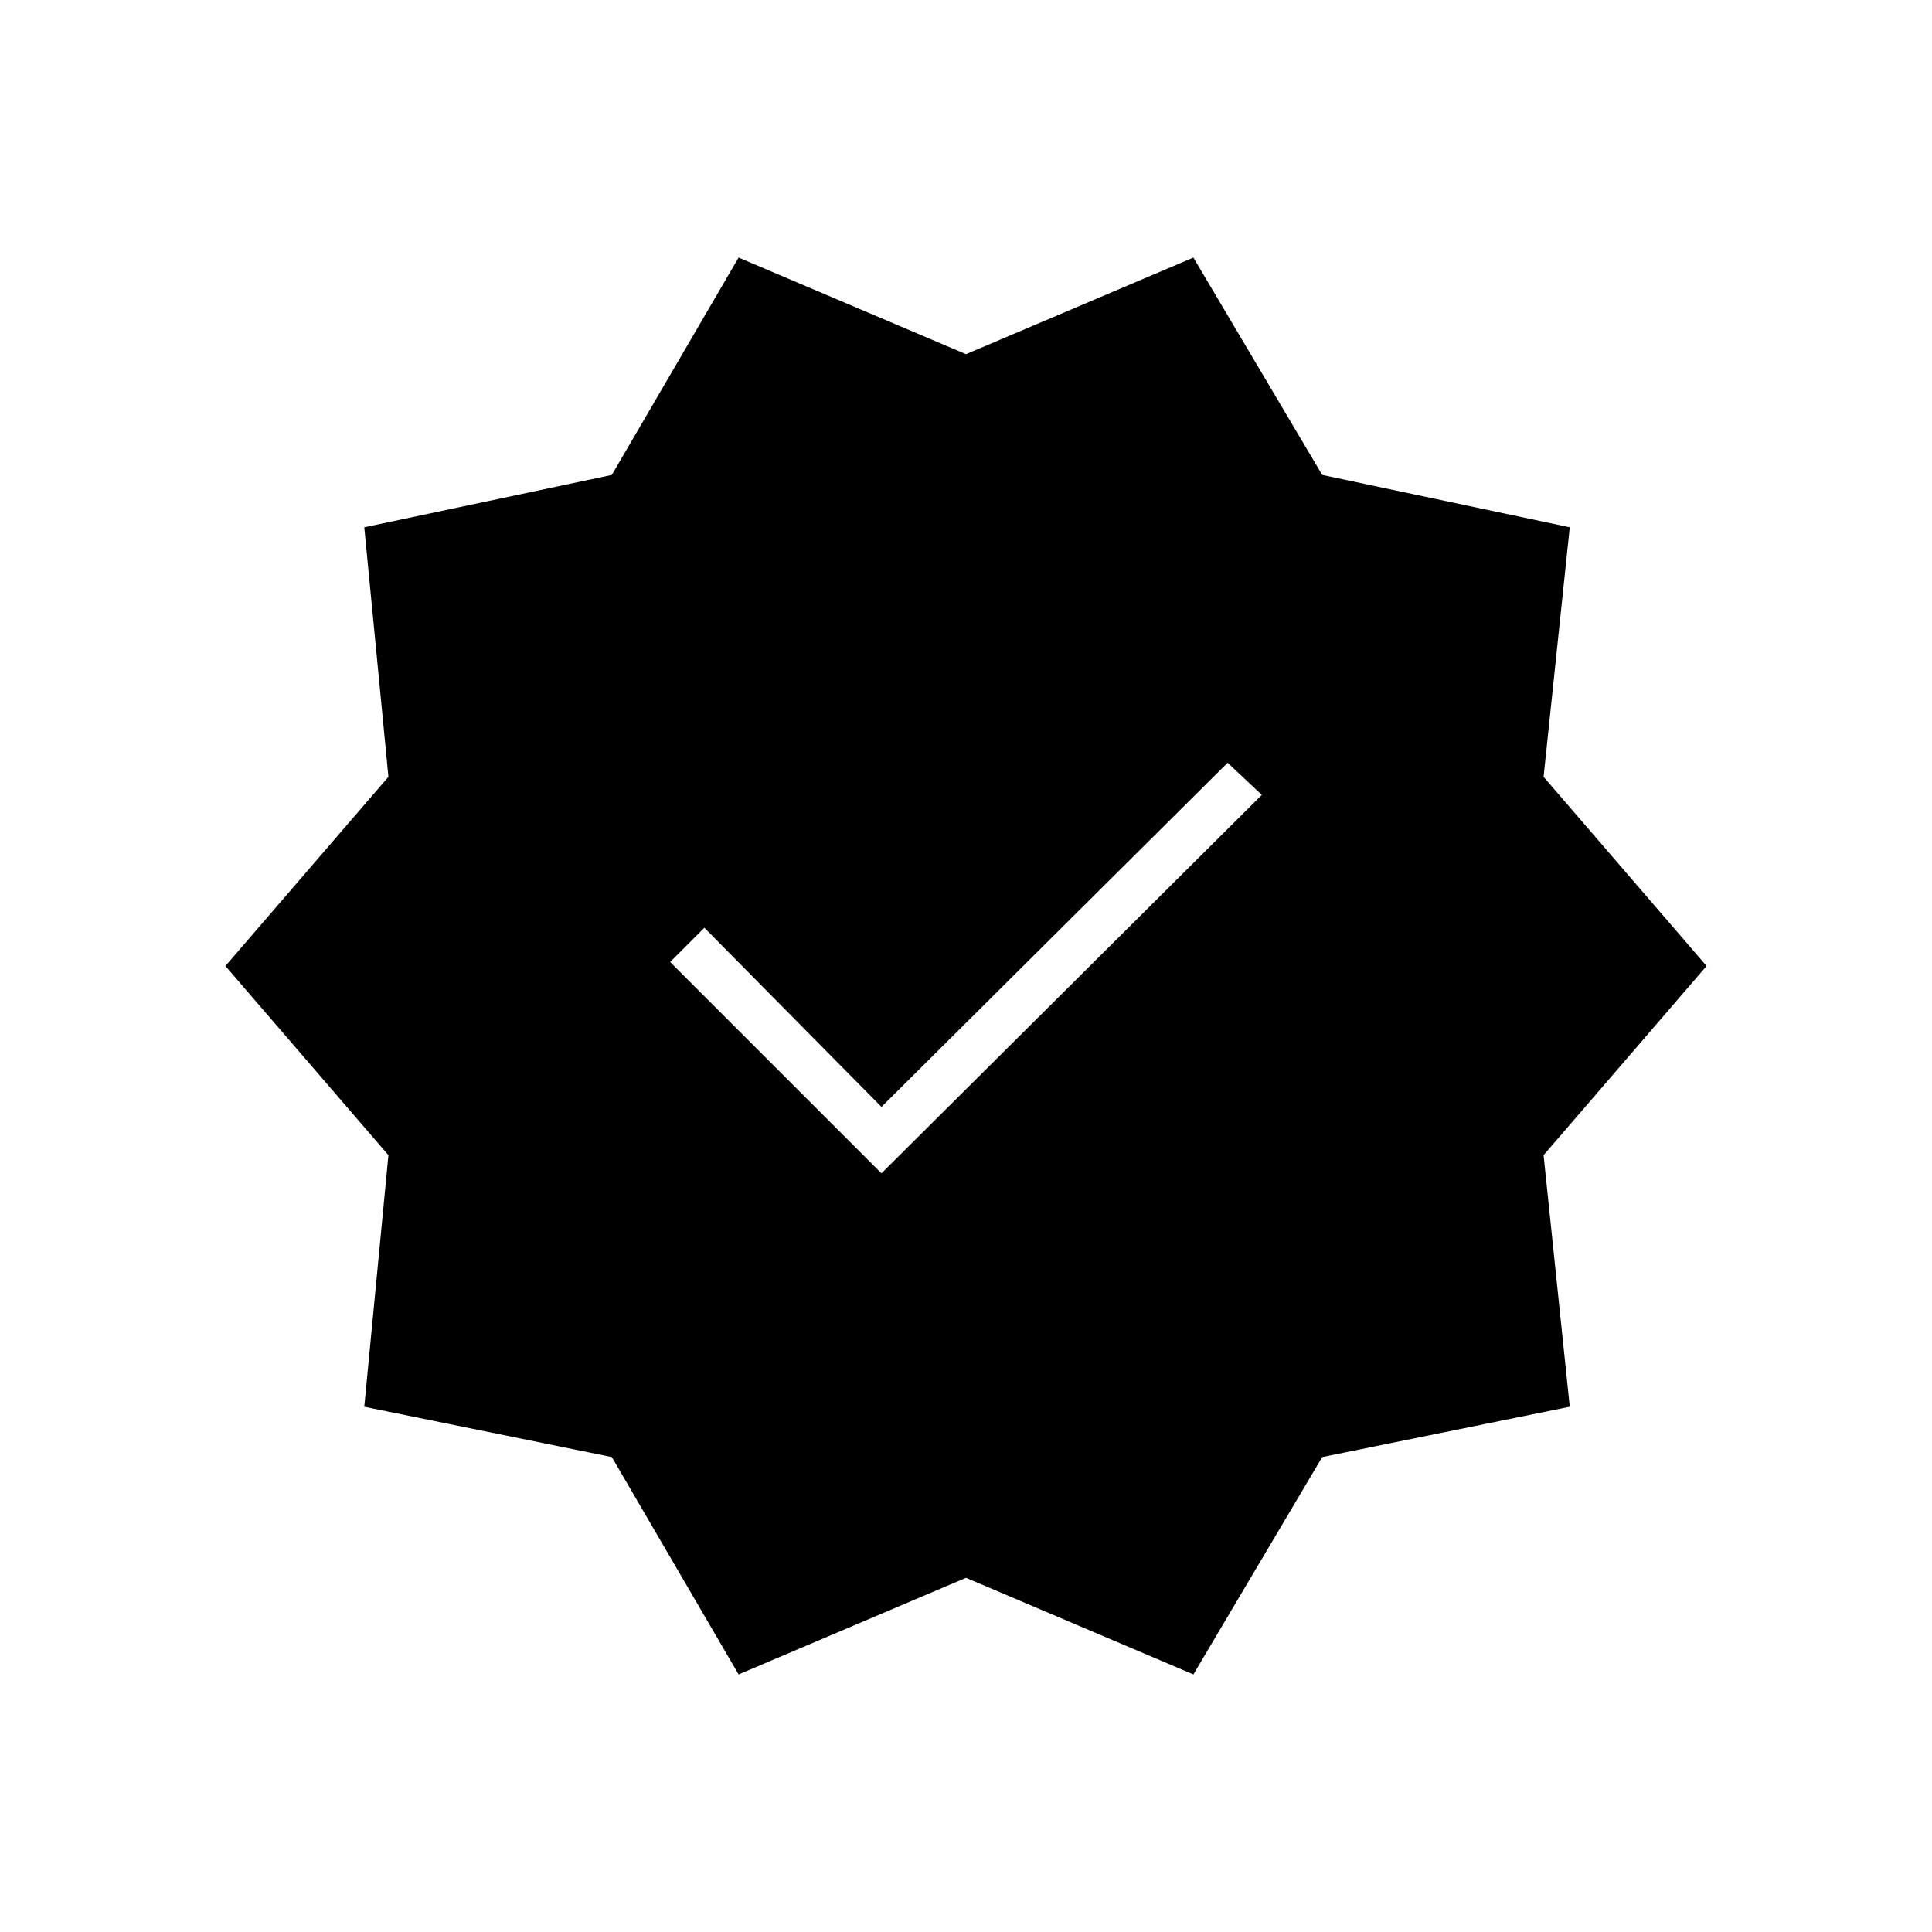 <svg xmlns="http://www.w3.org/2000/svg" height="40" width="40"><path d="m15.292 34.667-2.625-4.5-5.125-1.042.5-5.208L4.667 20l3.375-3.917-.5-5.166 5.125-1.084 2.625-4.5 4.708 2 4.708-2 2.667 4.5 5.125 1.084-.542 5.166L35.333 20l-3.375 3.917.542 5.208-5.125 1.042-2.667 4.5-4.708-2Zm2.958-10.375 7.875-7.834-.708-.666-7.167 7.125-3.667-3.709-.708.709Z"/></svg>